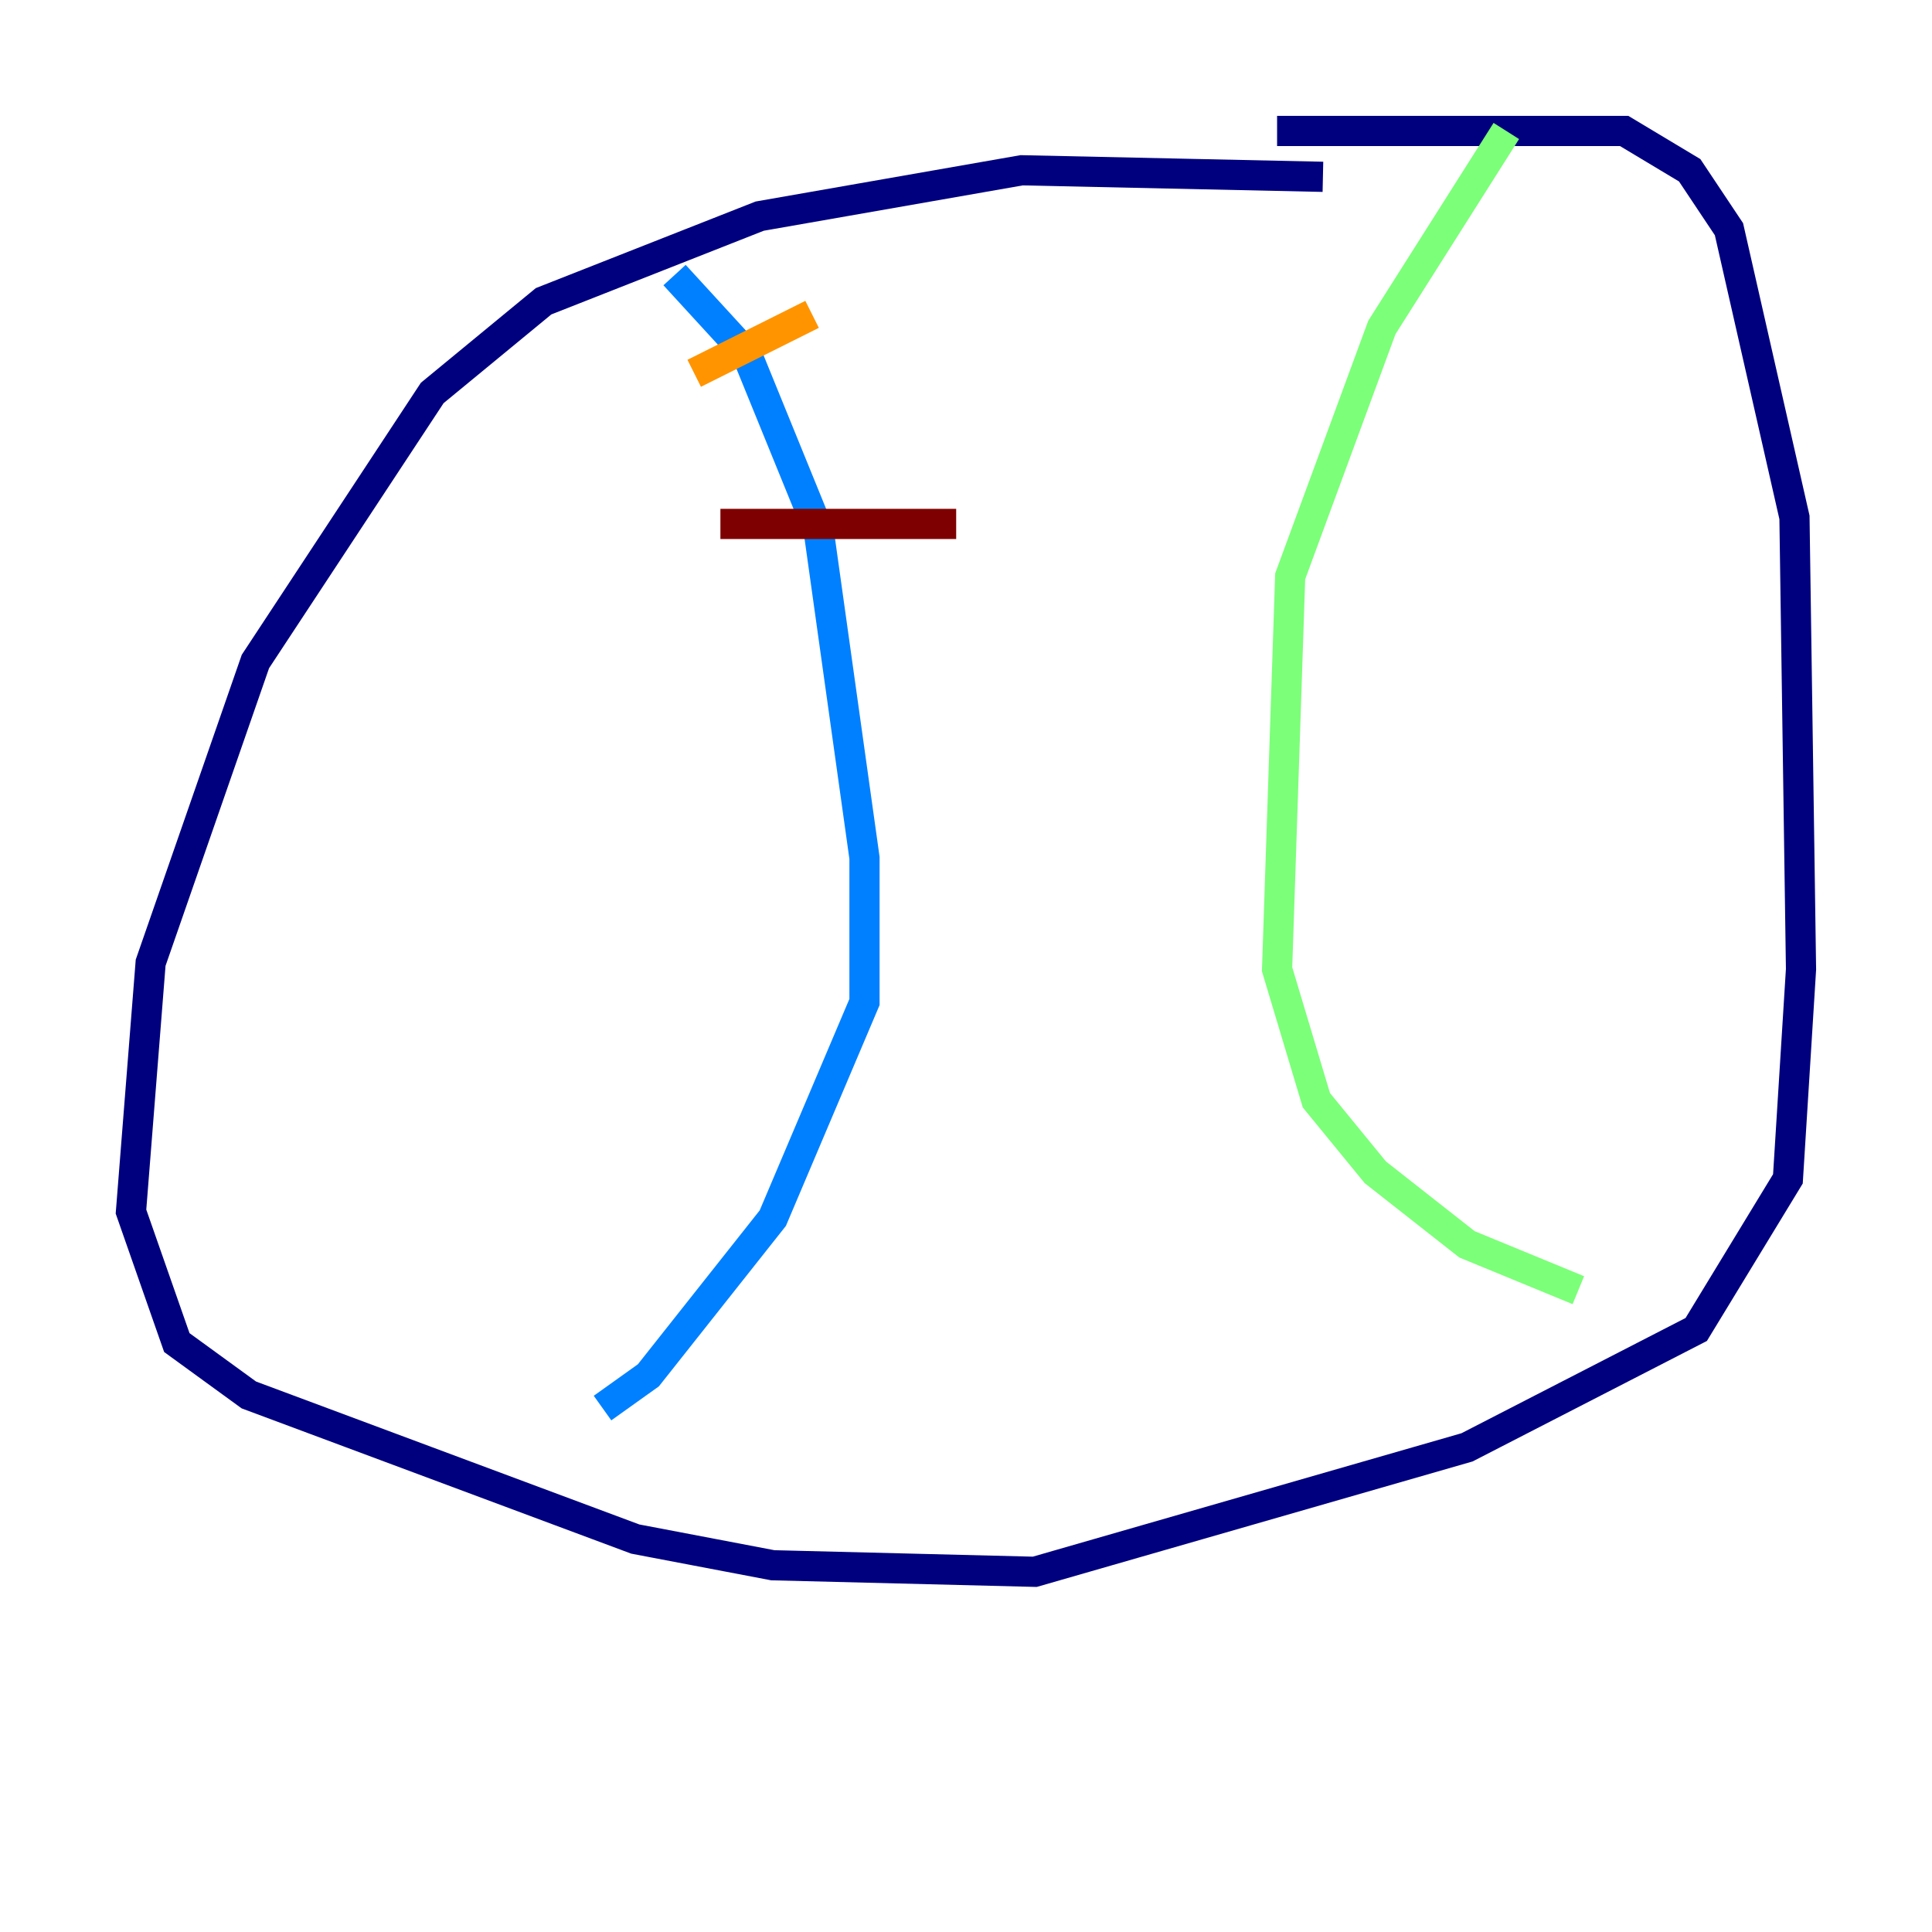 <?xml version="1.0" encoding="utf-8" ?>
<svg baseProfile="tiny" height="128" version="1.2" viewBox="0,0,128,128" width="128" xmlns="http://www.w3.org/2000/svg" xmlns:ev="http://www.w3.org/2001/xml-events" xmlns:xlink="http://www.w3.org/1999/xlink"><defs /><polyline fill="none" points="87.647,11.715 67.688,11.281 50.332,14.319 36.014,19.959 28.637,26.034 16.922,43.824 9.98,63.783 8.678,80.271 11.715,88.949 16.488,92.42 42.088,101.966 51.2,103.702 68.556,104.136 97.193,95.891 112.38,88.081 118.454,78.102 119.322,64.217 118.888,34.278 114.549,15.186 111.946,11.281 107.607,8.678 84.61,8.678" stroke="#00007f" stroke-width="2" /><polyline fill="none" points="44.691,18.224 49.464,23.43 54.237,35.146 57.275,56.841 57.275,66.386 51.2,80.705 42.956,91.119 39.919,93.288" stroke="#0080ff" stroke-width="2" /><polyline fill="none" points="99.797,8.678 91.552,21.695 85.478,38.183 84.61,64.217 87.214,72.895 91.119,77.668 97.193,82.441 104.57,85.478" stroke="#7cff79" stroke-width="2" /><polyline fill="none" points="45.993,24.732 53.803,20.827" stroke="#ff9400" stroke-width="2" /><polyline fill="none" points="47.729,34.712 63.349,34.712" stroke="#7f0000" stroke-width="2" /></svg>